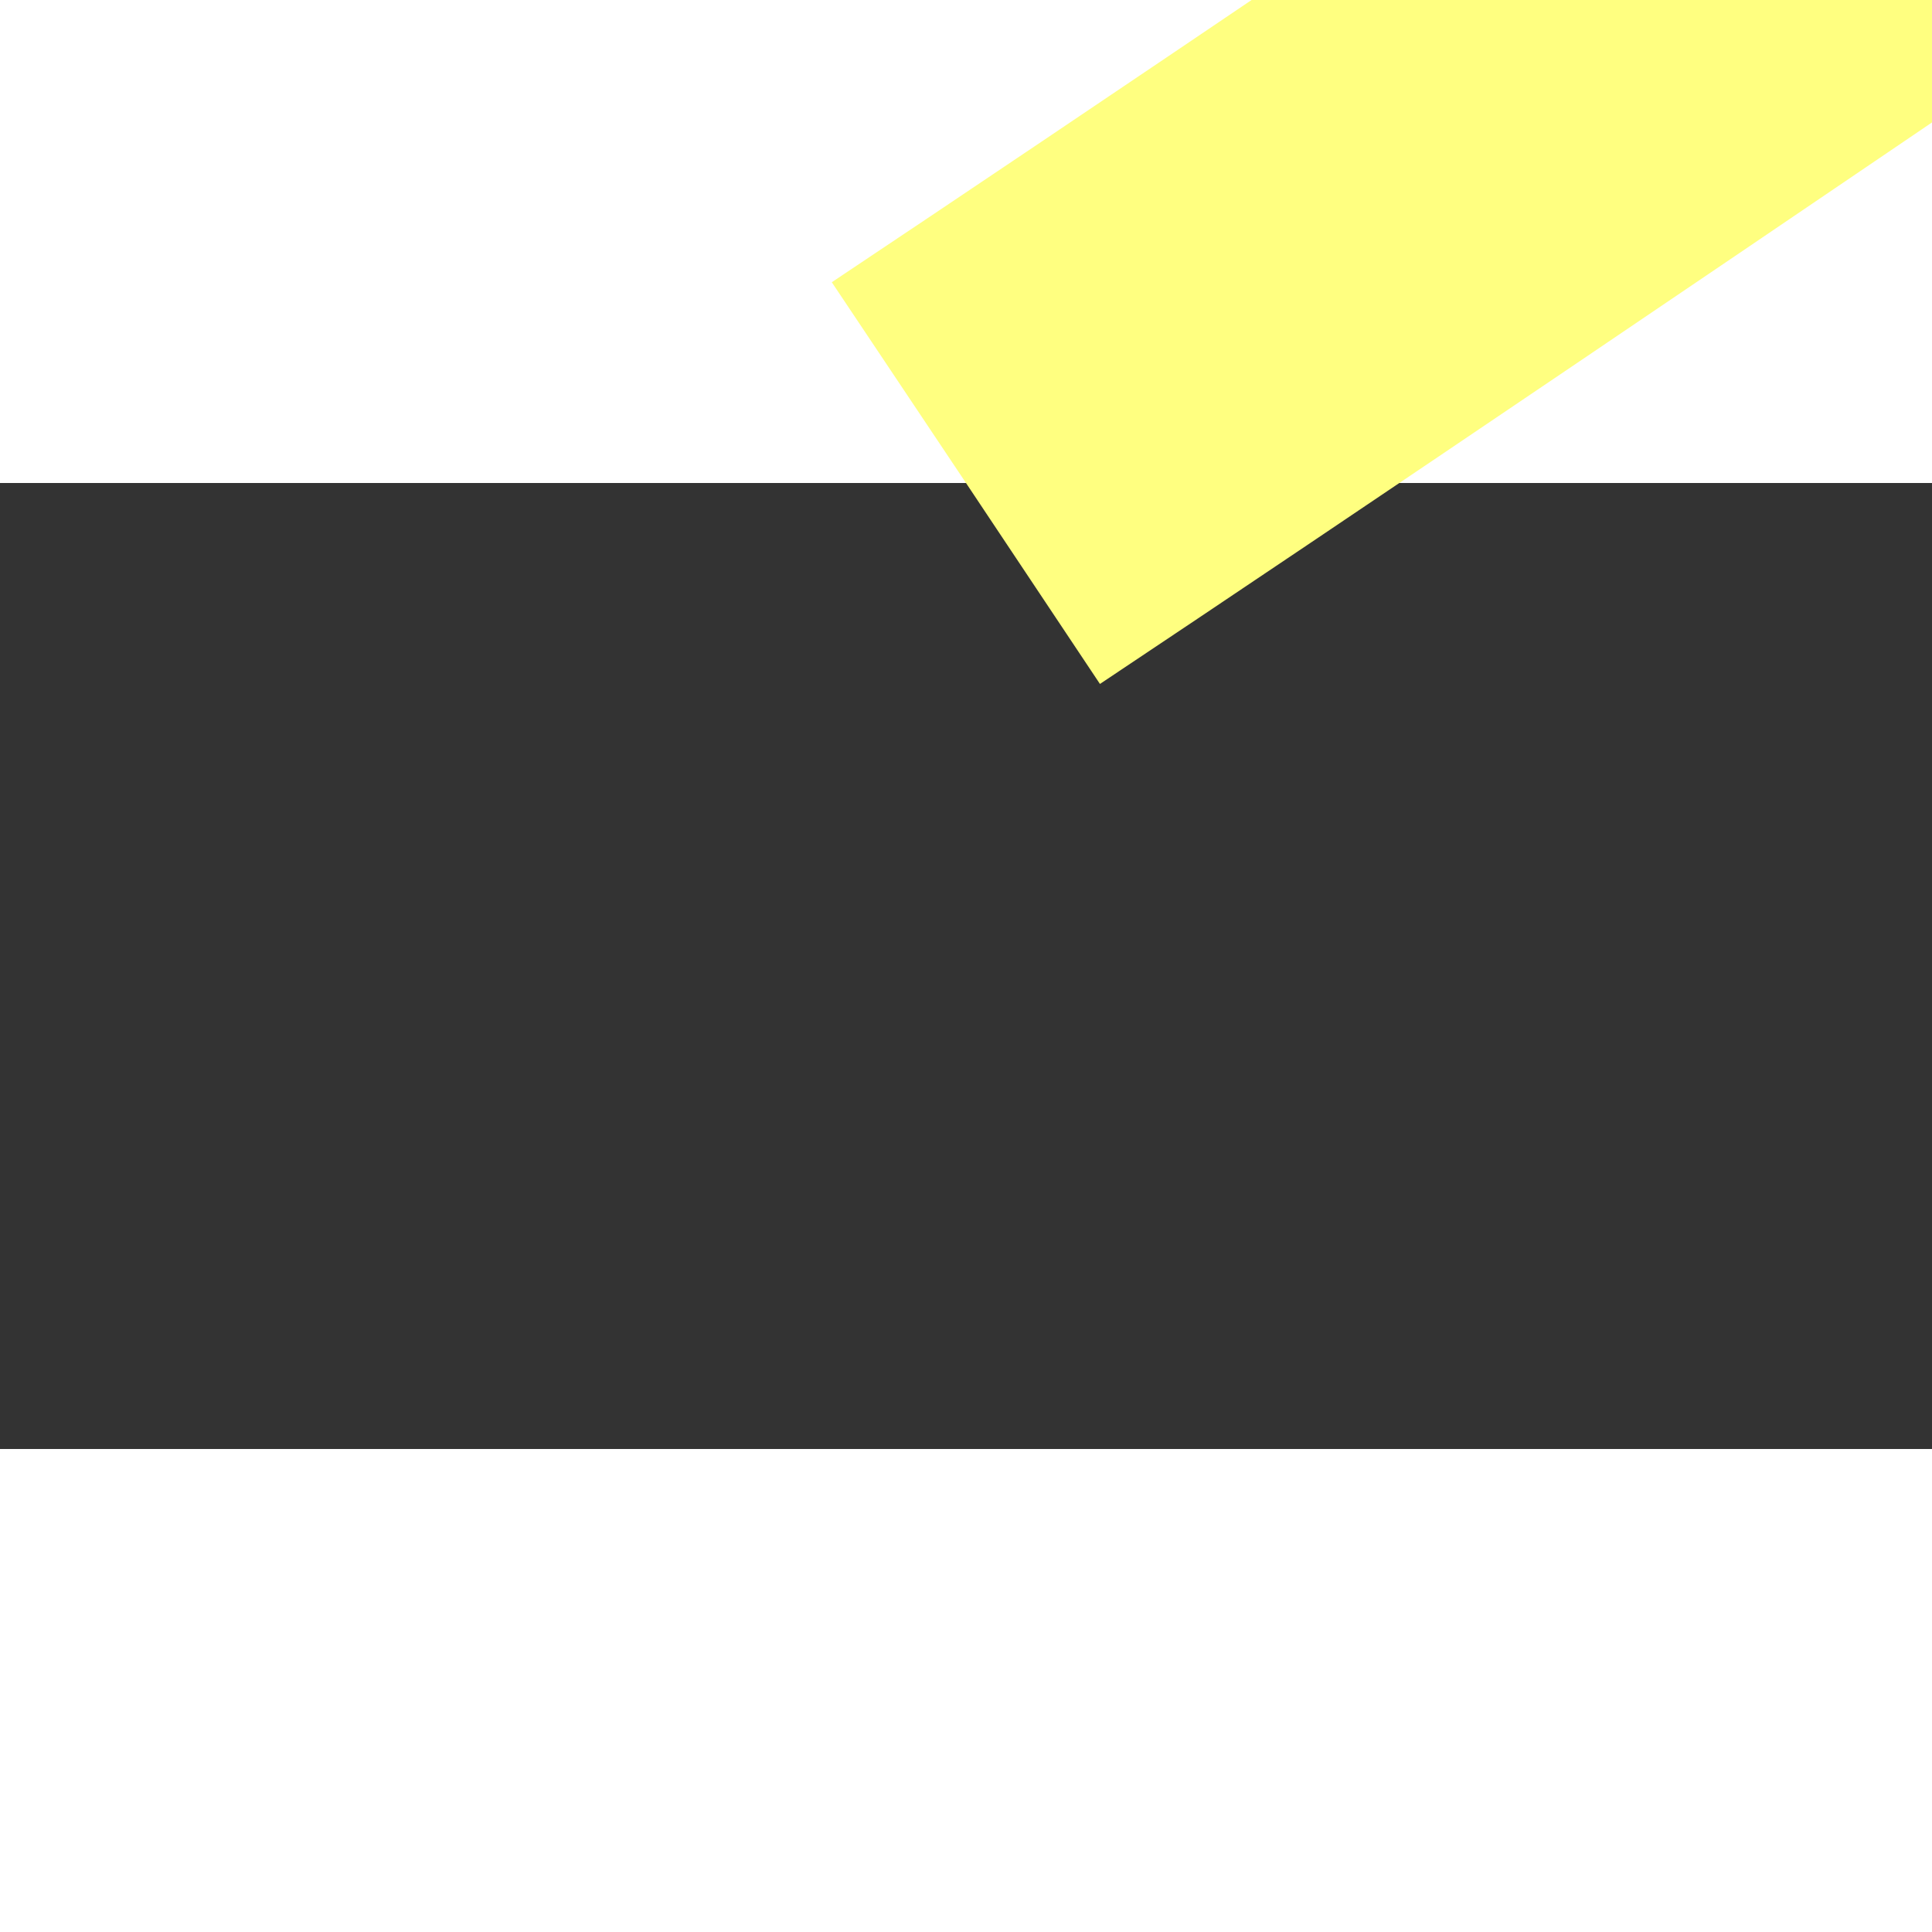 ﻿<?xml version="1.0" encoding="utf-8"?>
<svg version="1.1" xmlns:xlink="http://www.w3.org/1999/xlink" width="4px" height="4px" preserveAspectRatio="xMinYMid meet" viewBox="1024 10585  4 2" xmlns="http://www.w3.org/2000/svg">
  <rect x="1024" y="10585" width="4" height="2" fill="#333333" stroke="none"/>
  <path d="M 0 86  C 7.984 80.678  100.167 17.124  120.884 2.838  " stroke-width="1" stroke-dasharray="9,4" stroke="#ffff80" fill="none" transform="matrix(1 0 0 1 1026 10499 )" />
  <path d="M 123.637 8.593  L 125 0  L 116.484 -1.78  L 123.637 8.593  Z " fill-rule="nonzero" fill="#ffff80" stroke="none" transform="matrix(1 0 0 1 1026 10499 )" />
</svg>